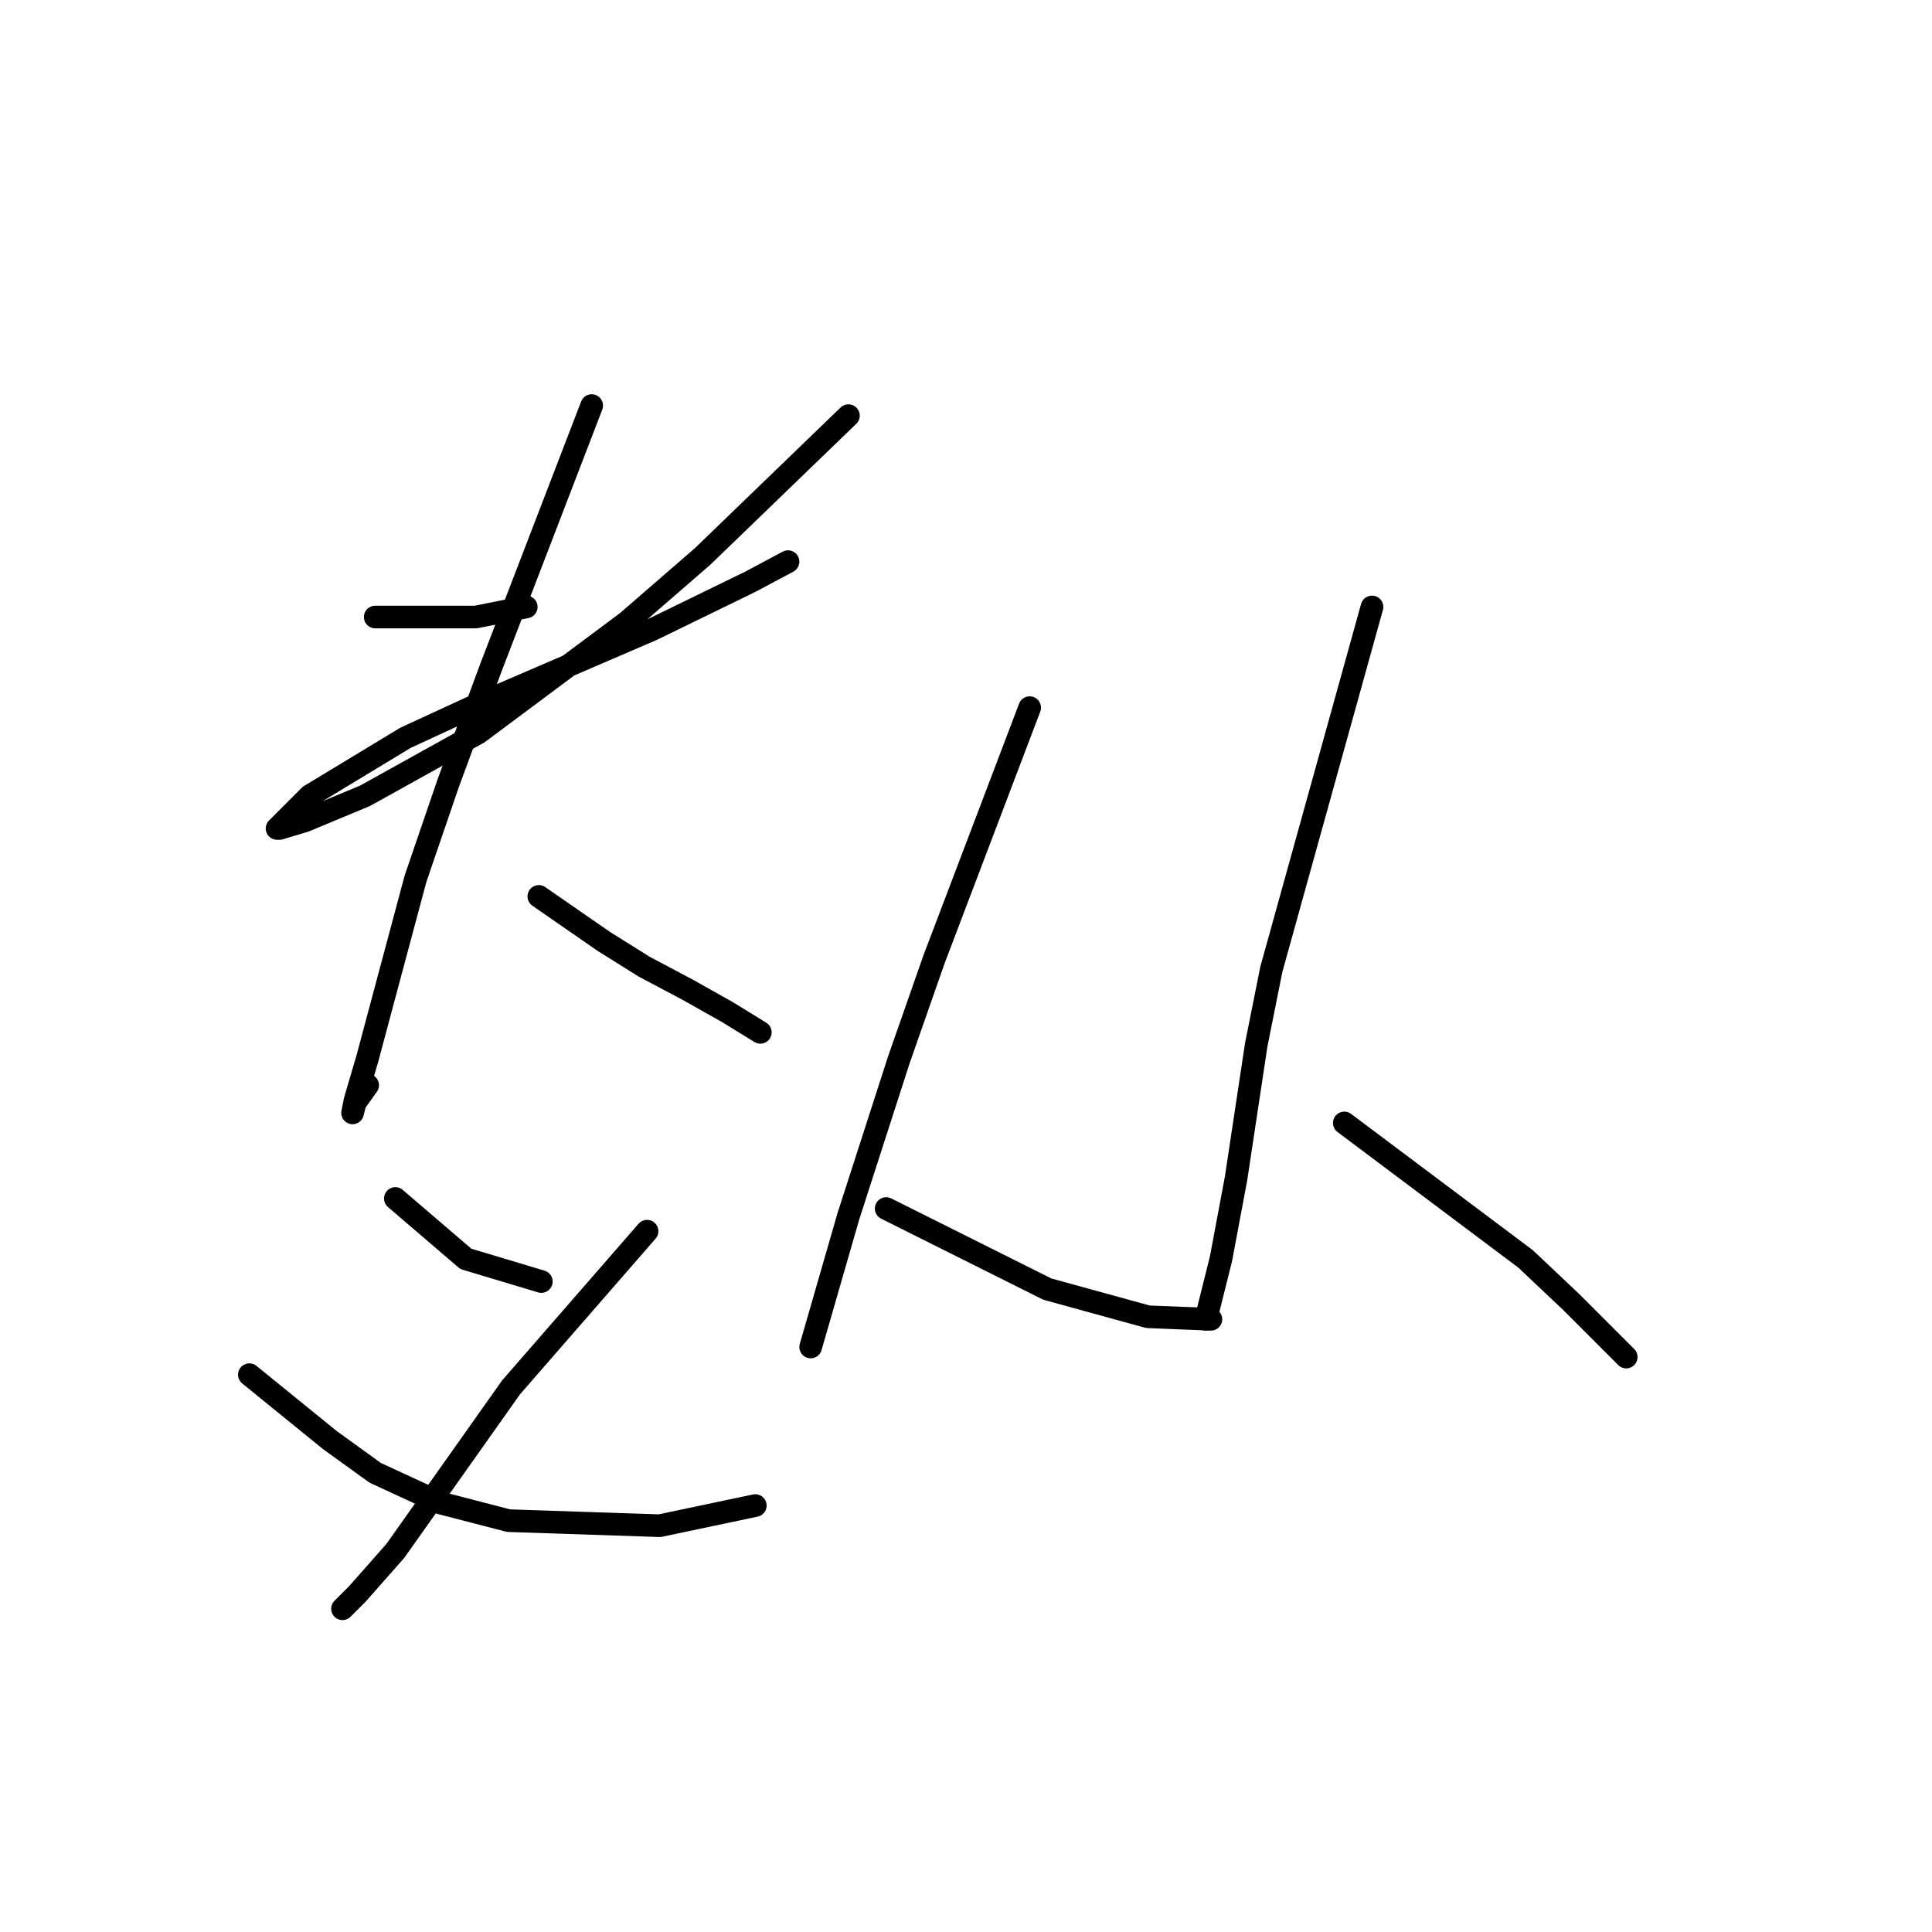 <?xml version="1.0" standalone="no"?>
    <svg width="256" height="256" xmlns="http://www.w3.org/2000/svg" version="1.1">
    <polyline stroke="black" stroke-width="3" stroke-linecap="round" fill="transparent" stroke-linejoin="round" points="49.719 81.758 56.389 81.758 63.06 81.758 69.73 80.424 69.73 80.424 " />
        <polyline stroke="black" stroke-width="3" stroke-linecap="round" fill="transparent" stroke-linejoin="round" points="112.422 55.075 102.75 64.414 93.078 73.753 83.072 82.425 63.393 97.1 48.384 105.439 40.38 108.774 37.044 109.775 36.711 109.775 41.047 105.439 53.721 97.767 62.393 93.765 86.407 83.426 99.415 77.088 104.418 74.42 104.418 74.42 " />
        <polyline stroke="black" stroke-width="3" stroke-linecap="round" fill="transparent" stroke-linejoin="round" points="78.402 53.741 71.732 71.085 65.061 88.429 59.391 103.771 55.055 116.445 50.052 135.123 48.718 140.126 47.05 145.796 46.717 147.464 47.05 146.129 48.718 143.795 48.718 143.795 " />
        <polyline stroke="black" stroke-width="3" stroke-linecap="round" fill="transparent" stroke-linejoin="round" points="71.398 118.78 75.734 121.782 80.07 124.783 85.406 128.119 91.076 131.121 96.413 134.122 100.749 136.791 100.749 136.791 " />
        <polyline stroke="black" stroke-width="3" stroke-linecap="round" fill="transparent" stroke-linejoin="round" points="52.387 158.804 57.056 162.806 61.726 166.808 71.732 169.81 71.732 169.81 " />
        <polyline stroke="black" stroke-width="3" stroke-linecap="round" fill="transparent" stroke-linejoin="round" points="85.74 163.14 76.735 173.479 67.729 183.818 52.387 205.498 47.384 211.168 45.383 213.169 45.383 213.169 " />
        <polyline stroke="black" stroke-width="3" stroke-linecap="round" fill="transparent" stroke-linejoin="round" points="33.042 182.151 38.378 186.487 43.715 190.823 49.719 195.159 58.39 199.161 67.396 201.496 87.408 202.163 100.082 199.494 100.082 199.494 " />
        <polyline stroke="black" stroke-width="3" stroke-linecap="round" fill="transparent" stroke-linejoin="round" points="136.437 93.765 130.1 110.442 123.762 127.118 119.093 140.459 112.422 161.138 107.419 178.482 107.419 178.482 " />
        <polyline stroke="black" stroke-width="3" stroke-linecap="round" fill="transparent" stroke-linejoin="round" points="117.425 160.138 128.098 165.474 138.771 170.811 152.113 174.48 160.451 174.813 160.451 174.813 " />
        <polyline stroke="black" stroke-width="3" stroke-linecap="round" fill="transparent" stroke-linejoin="round" points="181.797 80.424 175.126 104.438 168.456 128.452 166.454 138.458 163.786 156.135 161.785 166.808 160.117 173.479 159.784 174.813 159.784 174.813 " />
        <polyline stroke="black" stroke-width="3" stroke-linecap="round" fill="transparent" stroke-linejoin="round" points="178.128 148.798 190.135 157.803 202.142 166.808 208.146 172.478 215.484 179.816 215.484 179.816 " />
        </svg>